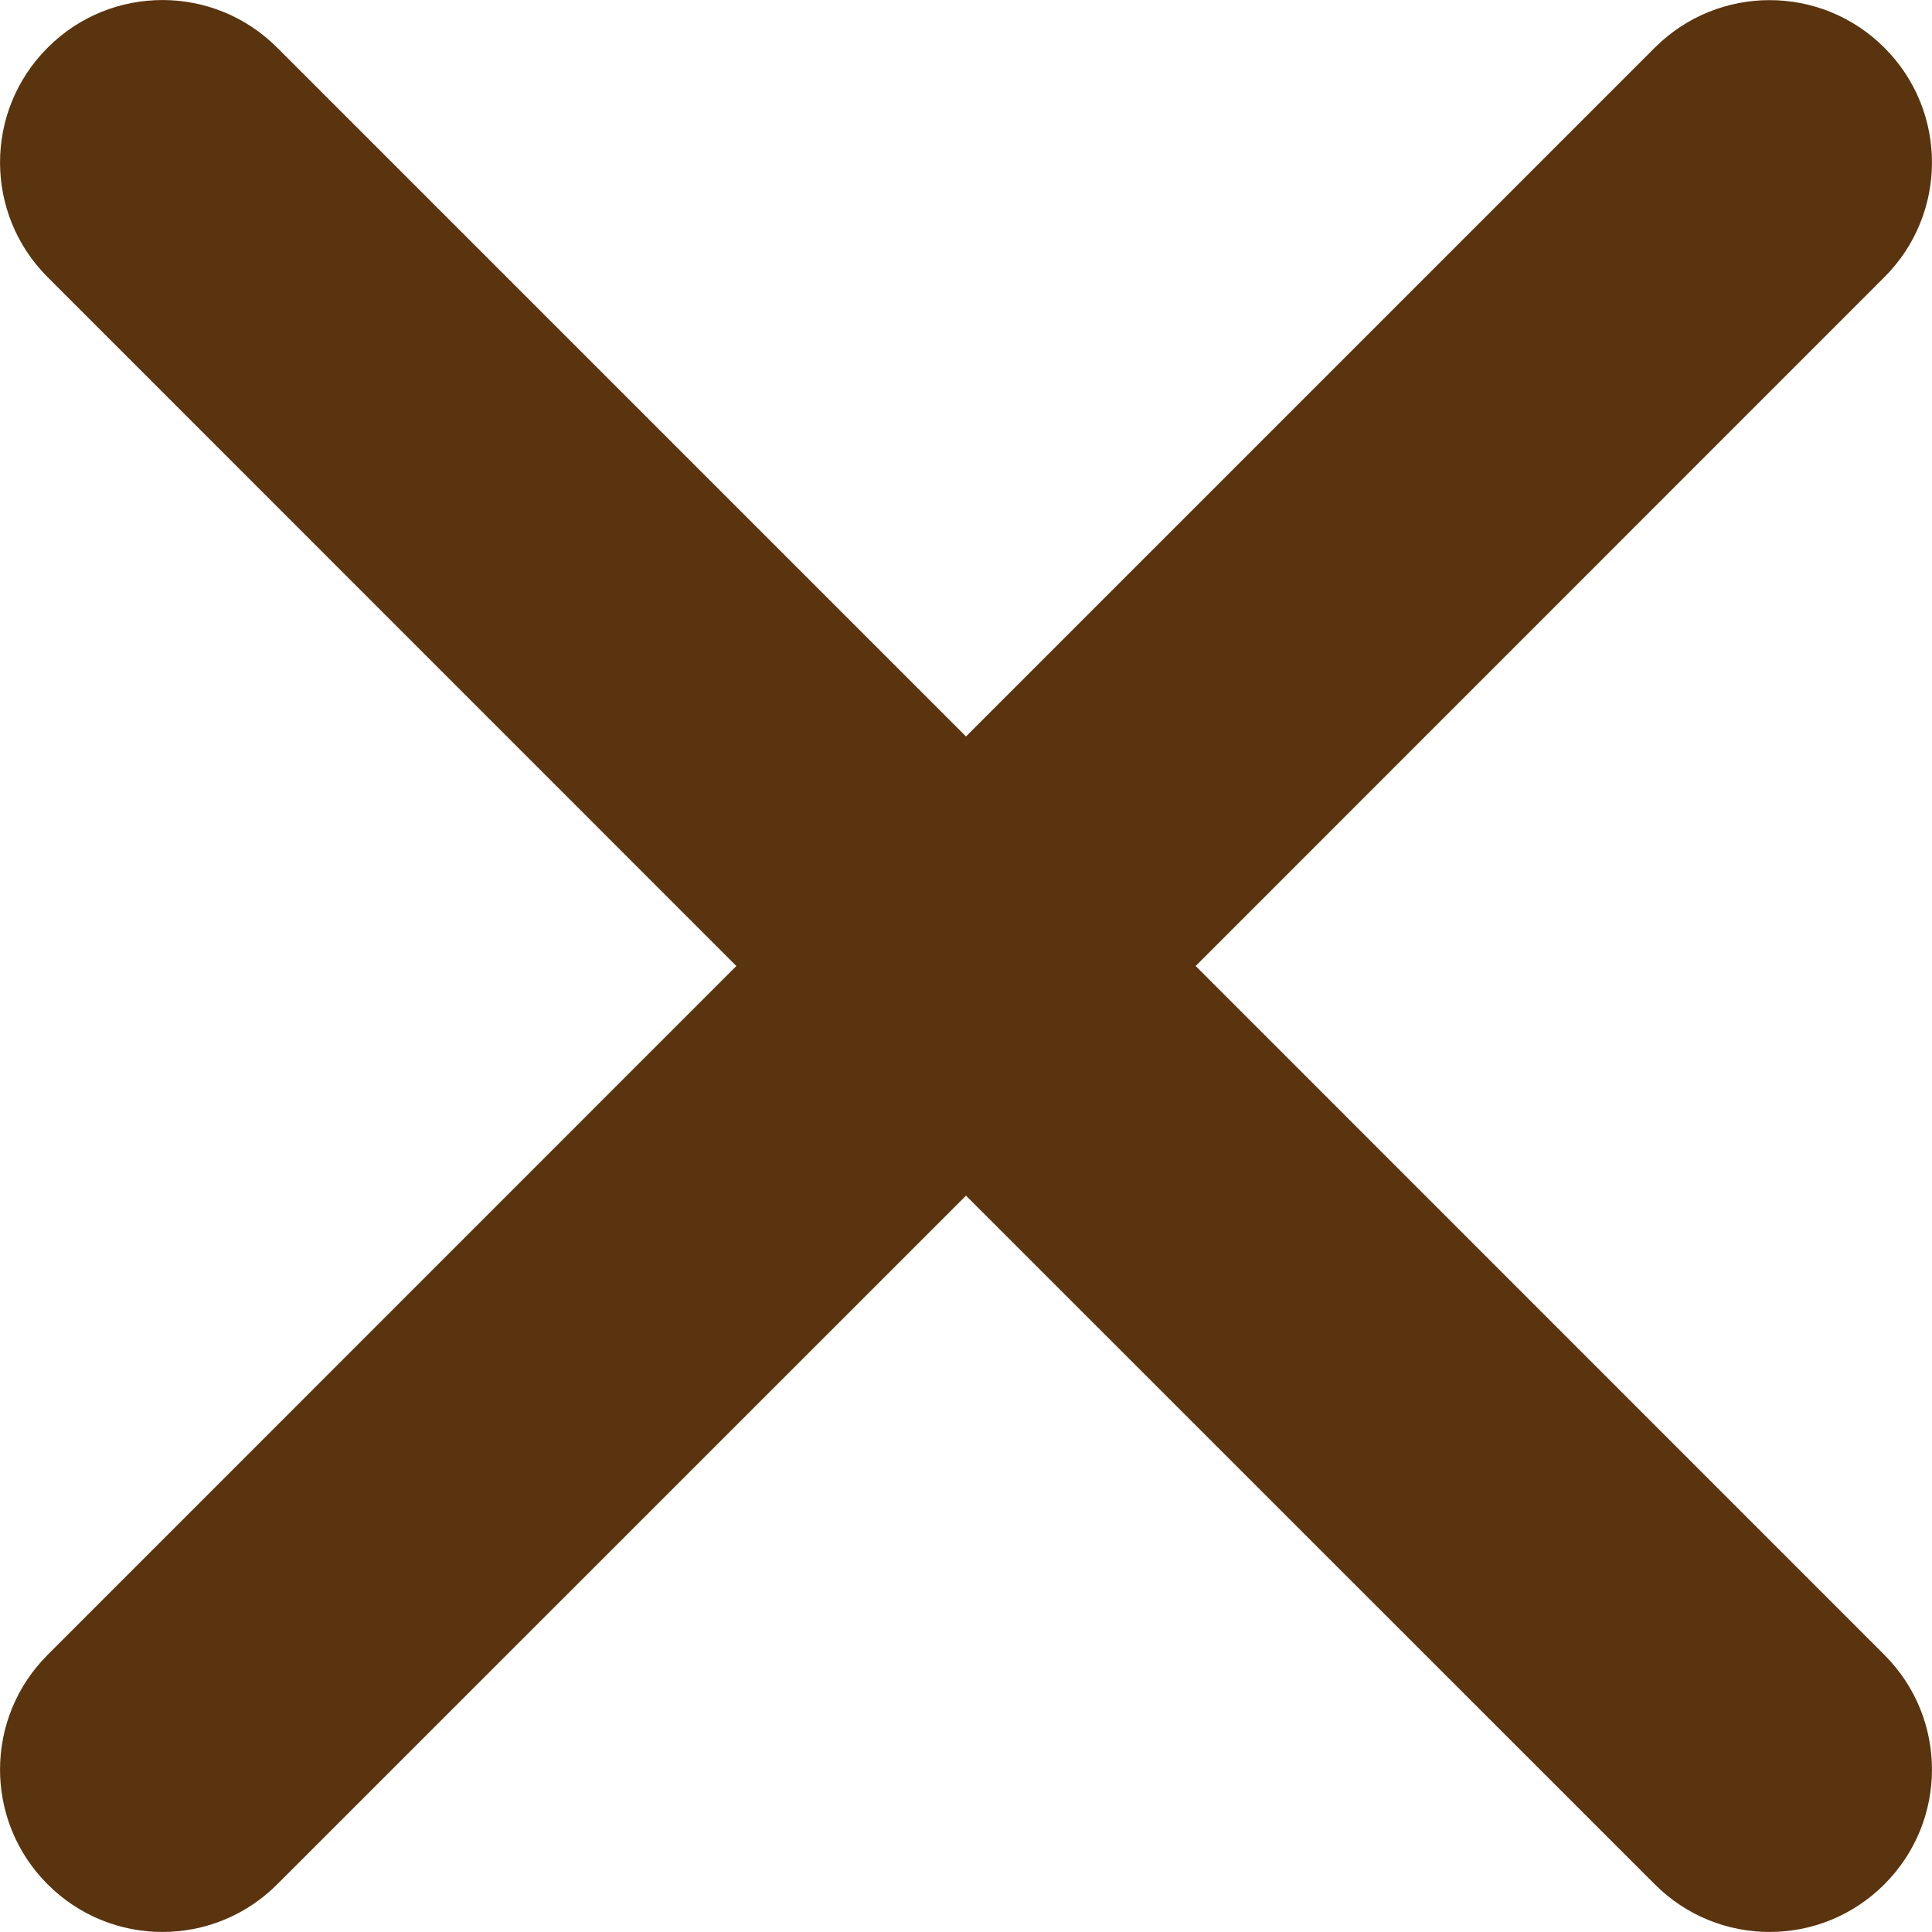 <svg 
 xmlns="http://www.w3.org/2000/svg"
 xmlns:xlink="http://www.w3.org/1999/xlink"
 width="15px" height="15px">
<path fill-rule="evenodd"  fill="rgb(90, 52, 14)"
 d="M9.283,7.500 L14.630,2.152 C15.123,1.660 15.123,0.862 14.630,0.370 C14.138,-0.122 13.340,-0.122 12.848,0.370 L7.500,5.718 L2.152,0.370 C1.660,-0.123 0.862,-0.123 0.370,0.370 C-0.123,0.862 -0.123,1.660 0.370,2.152 L5.717,7.500 L0.370,12.848 C-0.123,13.340 -0.123,14.138 0.370,14.630 C0.862,15.123 1.660,15.123 2.152,14.630 L7.500,9.283 L12.848,14.630 C13.340,15.123 14.138,15.123 14.630,14.630 C15.123,14.138 15.123,13.340 14.630,12.848 L9.283,7.500 Z"/>
</svg>